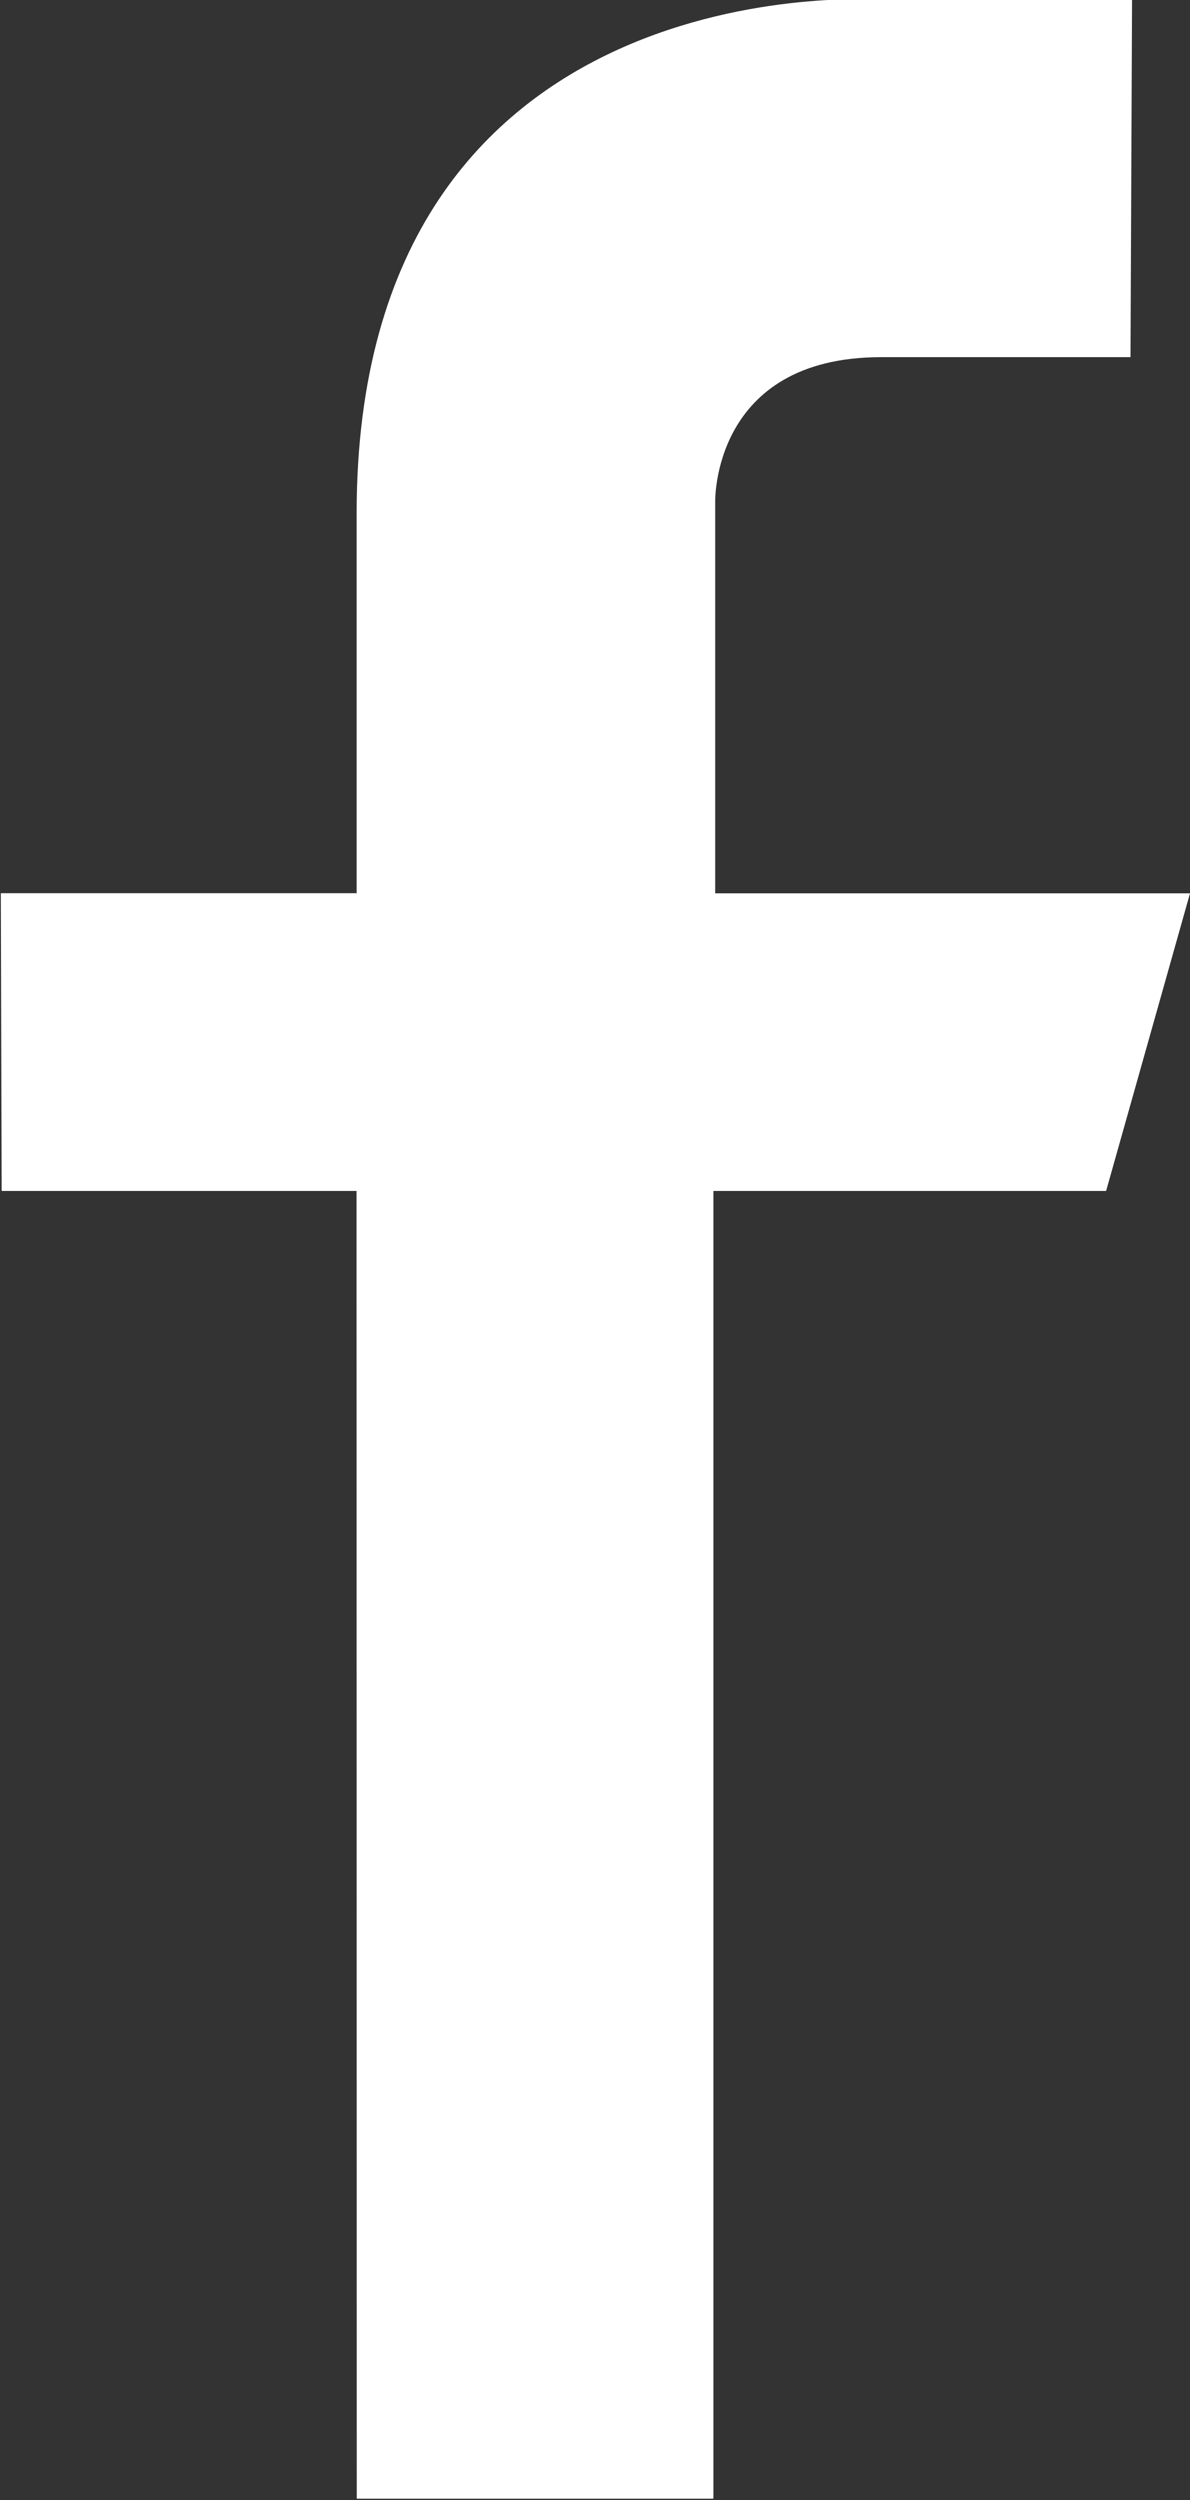 <svg xmlns="http://www.w3.org/2000/svg" width="10" height="21" viewBox="0 0 10 21"><rect x="0" y="0" width="10" height="21" fill="#333333" stroke="none"/><g><g><path fill="#fff" d="M9.513-.002H7.402s-4.405-.33-4.405 4.314v3.191H.007l.007 2.501h2.982l.002 10.985h2.997V10.004h3.3l.705-2.5H6.01V4.217S5.98 3 7.406 3H9.5z"/></g></g></svg>